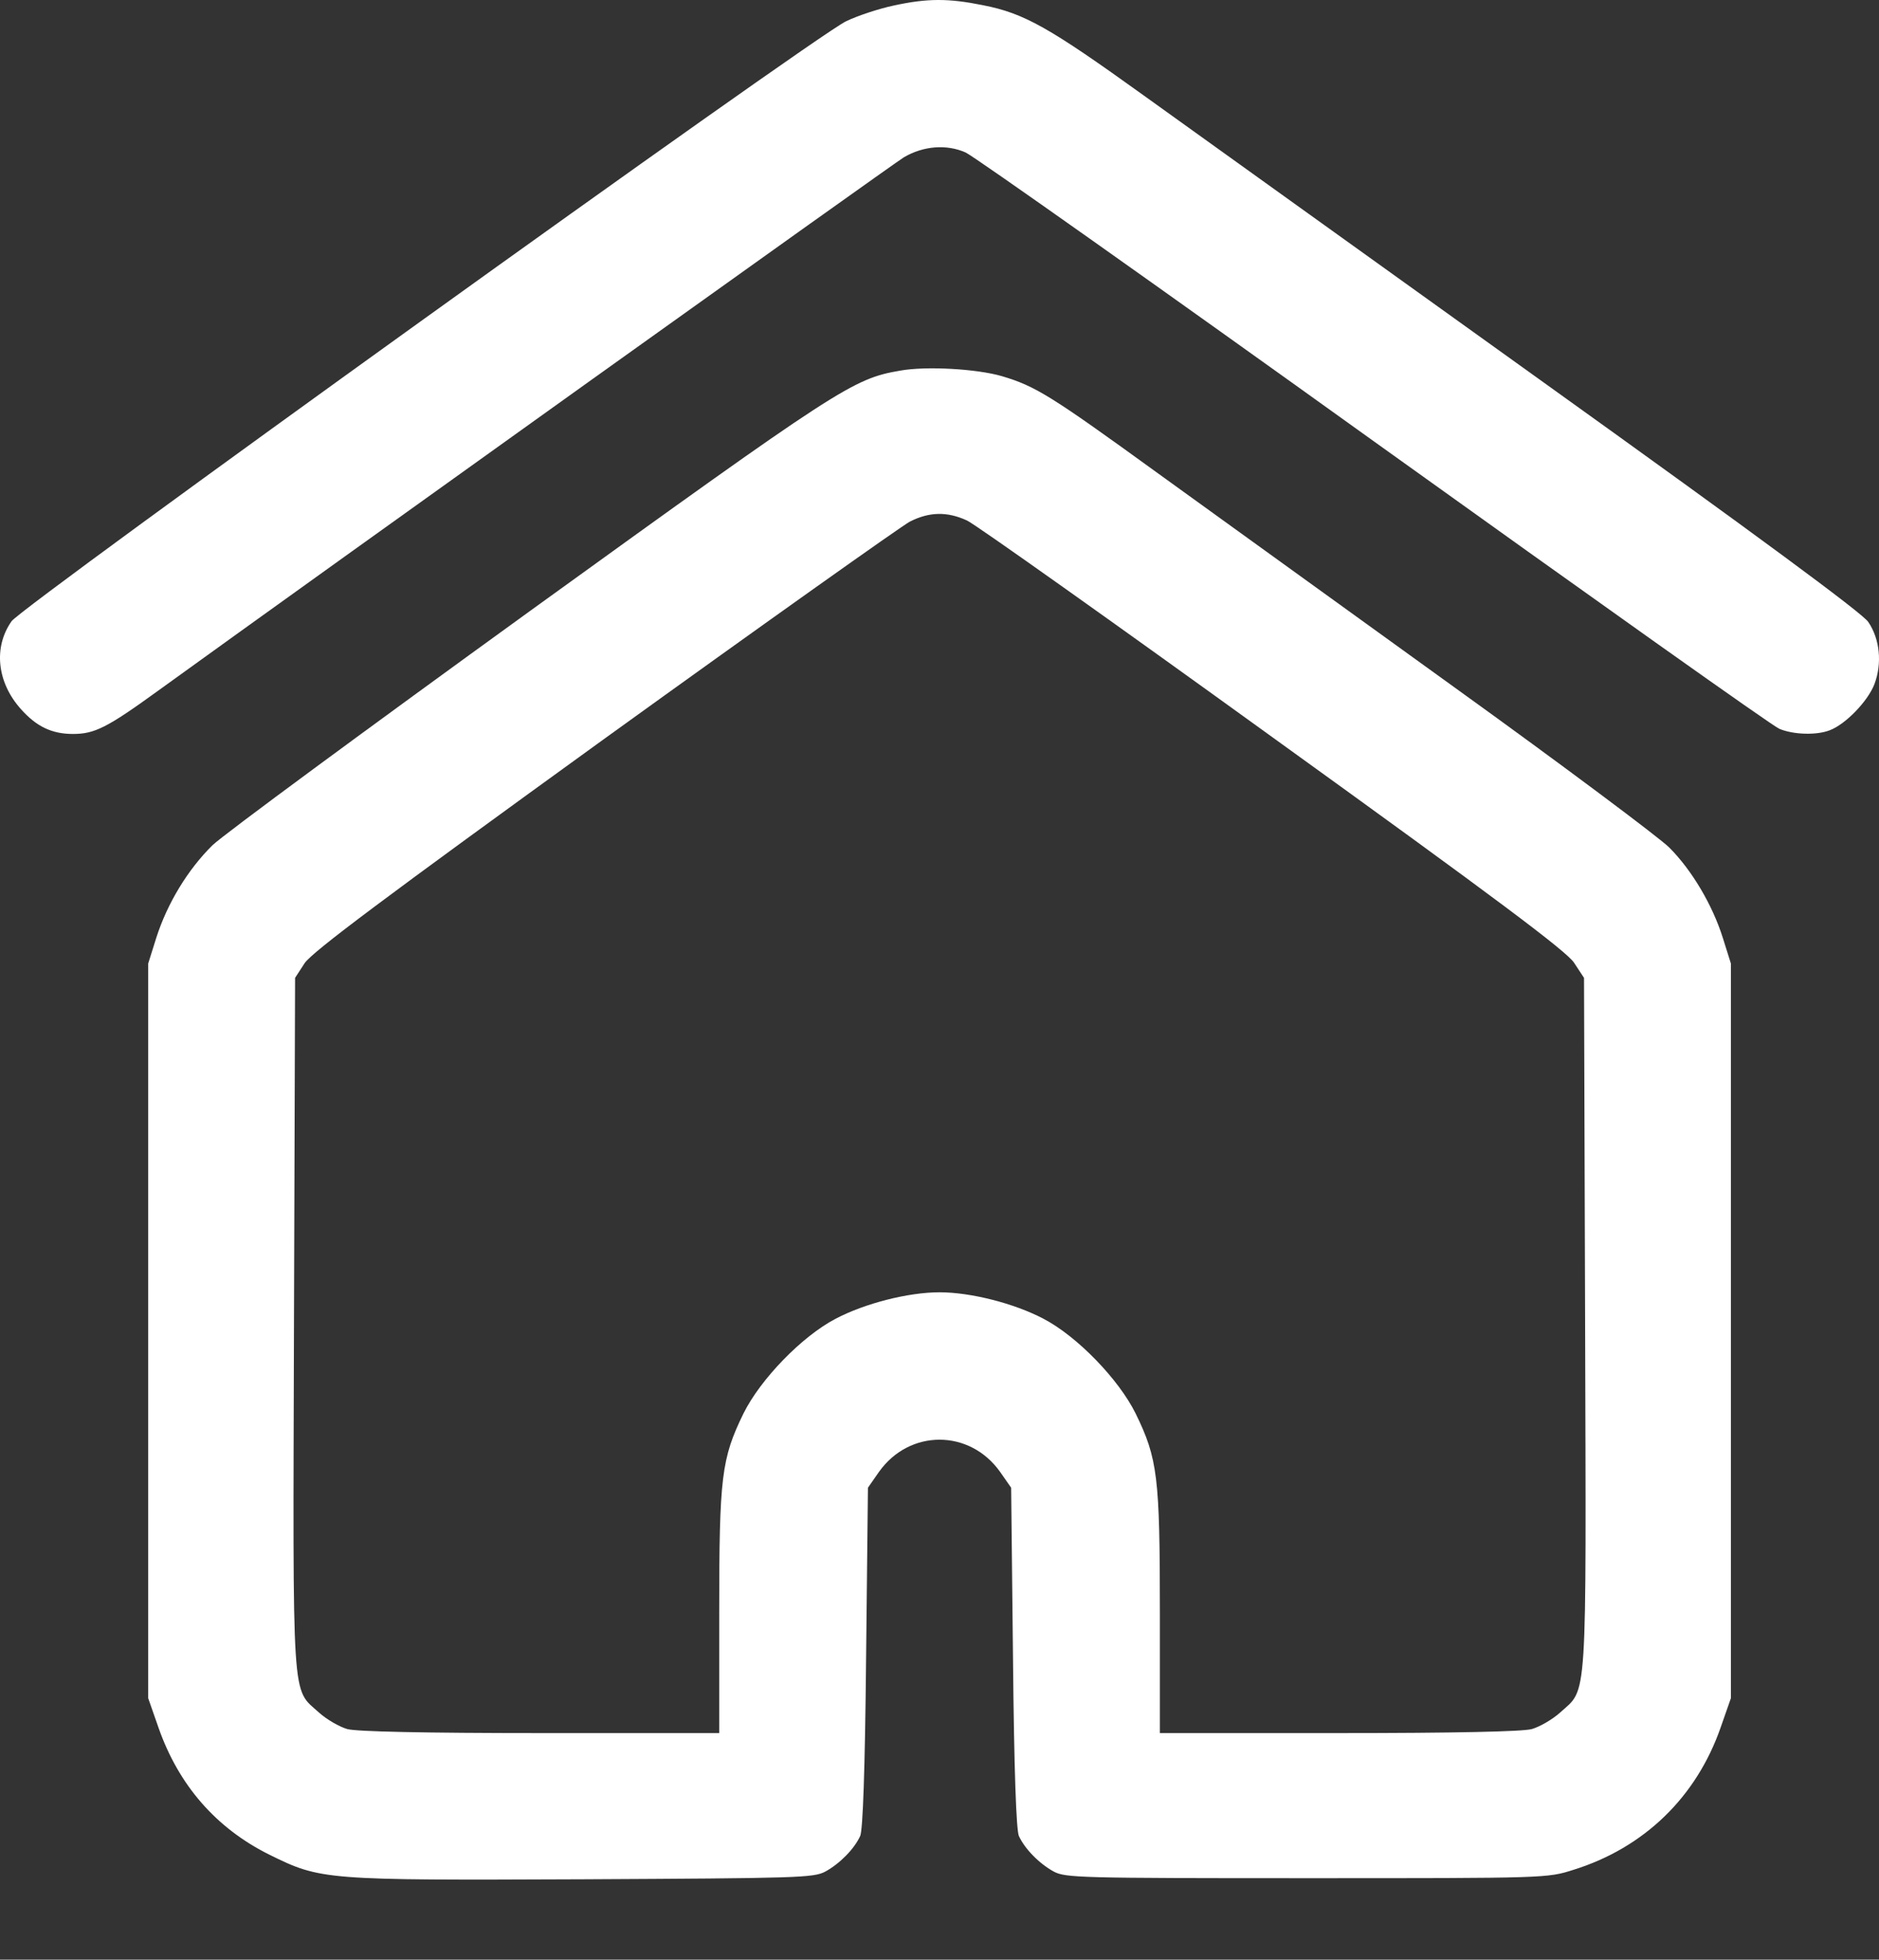 <?xml version="1.0" encoding="UTF-8" standalone="no"?>
<svg
   xmlns:dc="http://purl.org/dc/elements/1.1/"
   xmlns:cc="http://creativecommons.org/ns#"
   xmlns:rdf="http://www.w3.org/1999/02/22-rdf-syntax-ns#"
   xmlns:svg="http://www.w3.org/2000/svg"
   xmlns="http://www.w3.org/2000/svg"
   xmlns:sodipodi="http://sodipodi.sourceforge.net/DTD/sodipodi-0.dtd"
   xmlns:inkscape="http://www.inkscape.org/namespaces/inkscape"
   version="1.0"
   width="511.685pt"
   height="533.484pt"
   viewBox="0 0 511.685 533.484"
   preserveAspectRatio="xMidYMid meet"
   id="svg68"
   sodipodi:docname="inicioBlanco.svg"
   inkscape:version="0.92.5 (2060ec1f9f, 2020-04-08)">
  <rect x="0" y="0" width="511.685" height="533.484" fill="#333333" stroke="none"/>
  <defs
     id="defs72" />
  <sodipodi:namedview
     pagecolor="#ffffff"
     bordercolor="#666666"
     borderopacity="1"
     objecttolerance="10"
     gridtolerance="10"
     guidetolerance="10"
     inkscape:pageopacity="0"
     inkscape:pageshadow="2"
     inkscape:window-width="1920"
     inkscape:window-height="1043"
     id="namedview70"
     showgrid="false"
     inkscape:zoom="1.0328801"
     inkscape:cx="261.33216"
     inkscape:cy="392.80305"
     inkscape:window-x="0"
     inkscape:window-y="0"
     inkscape:window-maximized="1"
     inkscape:current-layer="svg68" />
  <g
     transform="matrix(0.1,0,0,-0.1,-0.145,511.813)"
     id="g66"
     style="fill:#000000;stroke:none">
    <path
       d="m 2435,5103 c -38,-8 -97,-27 -130,-43 C 2216,5017 64,3470 33,3427 c -50,-71 -40,-167 26,-240 42,-47 84,-67 141,-67 59,0 93,17 231,117 472,341 2005,1437 2032,1453 53,31 116,36 168,13 24,-11 526,-366 1114,-788 589,-422 1084,-774 1102,-781 38,-16 101,-18 137,-4 43,16 104,79 122,126 21,56 15,122 -17,169 -16,24 -305,237 -884,652 -473,339 -963,691 -1090,782 -256,184 -324,223 -437,245 -94,19 -151,19 -243,-1 z"
       id="path62"
       style="fill:#ffffff"
       inkscape:connector-curvature="0" />
    <path
       d="m 2451.999,4109 c -128,-22 -165,-46 -1007,-654 -445,-322 -835,-609 -865,-638 -67,-66 -123,-158 -153,-252 l -22,-70 v -1000 -1000 l 28,-80 c 55,-157 157,-274 302,-346 140,-69 148,-70 853,-67 588,3 629,4 661,21 40,22 79,62 95,97 7,17 13,173 16,487 l 5,461 30,43 c 83,117 247,117 330,0 l 30,-43 5,-461 c 3,-314 9,-470 16,-487 16,-35 55,-75 95,-97 32,-17 71,-18 689,-18 654,0 655,0 727,23 192,60 334,198 400,387 l 28,80 v 1000 1000 l -22,70 c -28,89 -84,184 -146,246 -26,26 -289,223 -585,436 -295,213 -661,477 -812,586 -287,208 -329,234 -420,261 -68,20 -207,28 -278,15 z m 183,-408 c 22,-10 397,-276 833,-591 605,-436 800,-582 820,-613 l 27,-41 3,-940 c 3,-1052 7,-992 -68,-1060 -21,-19 -56,-39 -77,-45 -24,-7 -213,-11 -525,-11 h -488 v 328 c 0,370 -6,419 -66,542 -46,93 -159,210 -251,258 -80,42 -198,72 -283,72 -85,0 -203,-30 -283,-72 -92,-48 -205,-165 -251,-258 -60,-123 -66,-172 -66,-542 v -328 h -487 c -313,0 -502,4 -526,11 -21,6 -56,26 -77,45 -75,68 -71,8 -68,1060 l 3,940 26,40 c 21,31 219,179 815,610 434,313 809,579 833,592 53,27 102,28 156,3 z"
       id="path64"
       style="fill:#ffffff"
       inkscape:connector-curvature="0" />
  </g>
</svg>
